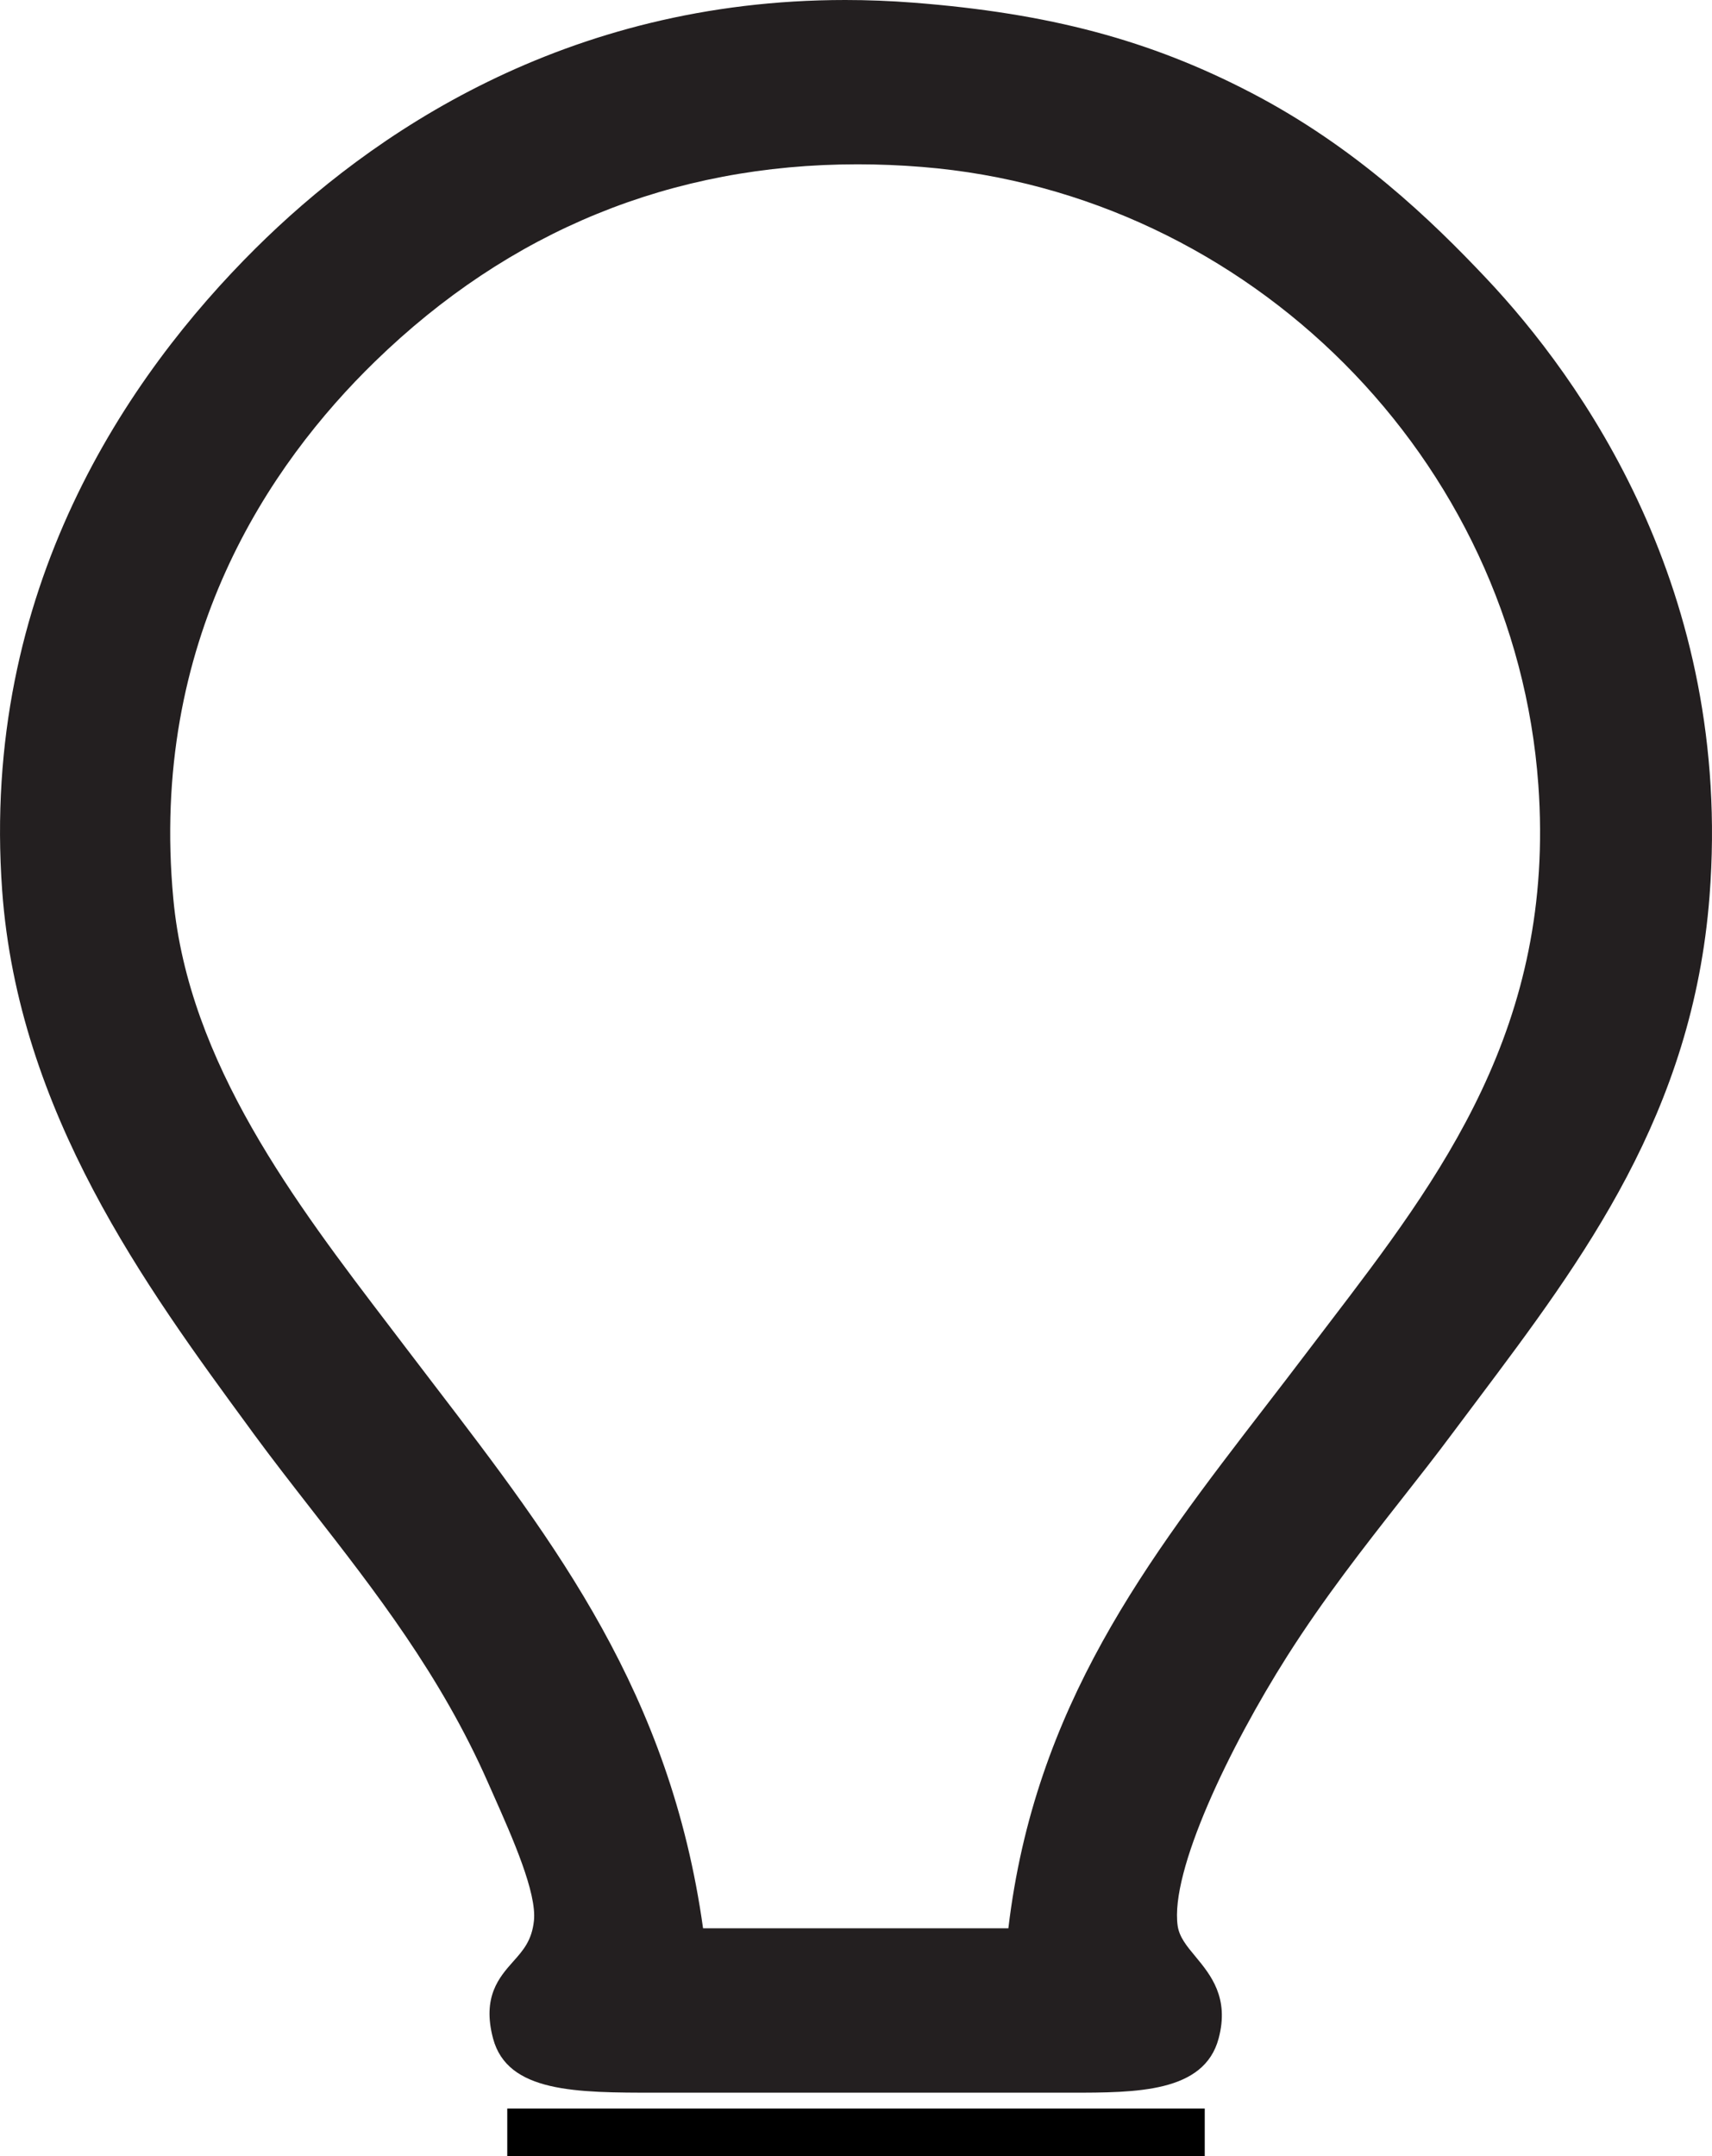 <svg width="27" height="34" viewBox="0 0 27 34" fill="none" xmlns="http://www.w3.org/2000/svg">
<path d="M23.439 4.388C22.578 3.475 21.378 2.318 19.731 1.462C18.137 0.632 16.545 0.208 14.405 0.042C14.046 0.014 13.684 0 13.33 0C8.902 0 5.828 2.131 4.029 3.918C2.017 5.917 -0.308 9.295 0.034 14.041C0.287 17.546 2.308 20.301 3.931 22.514L4 22.609C4.29 23.004 4.591 23.39 4.91 23.8C5.914 25.088 6.952 26.42 7.697 28.112L7.783 28.306C8.088 28.992 8.466 29.847 8.421 30.287C8.388 30.601 8.251 30.755 8.093 30.932C7.874 31.179 7.601 31.487 7.776 32.145C8.004 33 9.088 33 10.343 33H16.885C17.92 33 18.991 33 19.219 32.145C19.391 31.502 19.092 31.141 18.852 30.851C18.716 30.688 18.599 30.546 18.573 30.369C18.451 29.51 19.384 27.56 20.303 26.112C20.884 25.198 21.506 24.404 22.109 23.636C22.387 23.282 22.651 22.946 22.9 22.611C23.032 22.434 23.165 22.256 23.299 22.079C24.969 19.854 26.696 17.555 26.961 14.135C27.336 9.298 24.915 5.952 23.439 4.388ZM20.948 20.883C20.828 21.04 20.709 21.197 20.59 21.353C20.382 21.627 20.174 21.899 19.965 22.169C18.09 24.603 16.318 26.906 15.903 30.408H11.088C10.571 26.705 8.765 24.344 6.854 21.847C6.706 21.653 6.556 21.457 6.406 21.26L6.151 20.925C4.663 18.974 2.976 16.764 2.734 14.18C2.351 10.1 4.252 7.318 5.913 5.702C8.035 3.637 10.597 2.591 13.525 2.591C13.86 2.591 14.203 2.605 14.546 2.633C19.714 3.052 23.89 7.24 24.261 12.374C24.535 16.185 22.712 18.573 20.948 20.883Z" fill="#231F20"/>
<path d="M8 34H19" stroke="black" stroke-width="1.5"/>
</svg>
